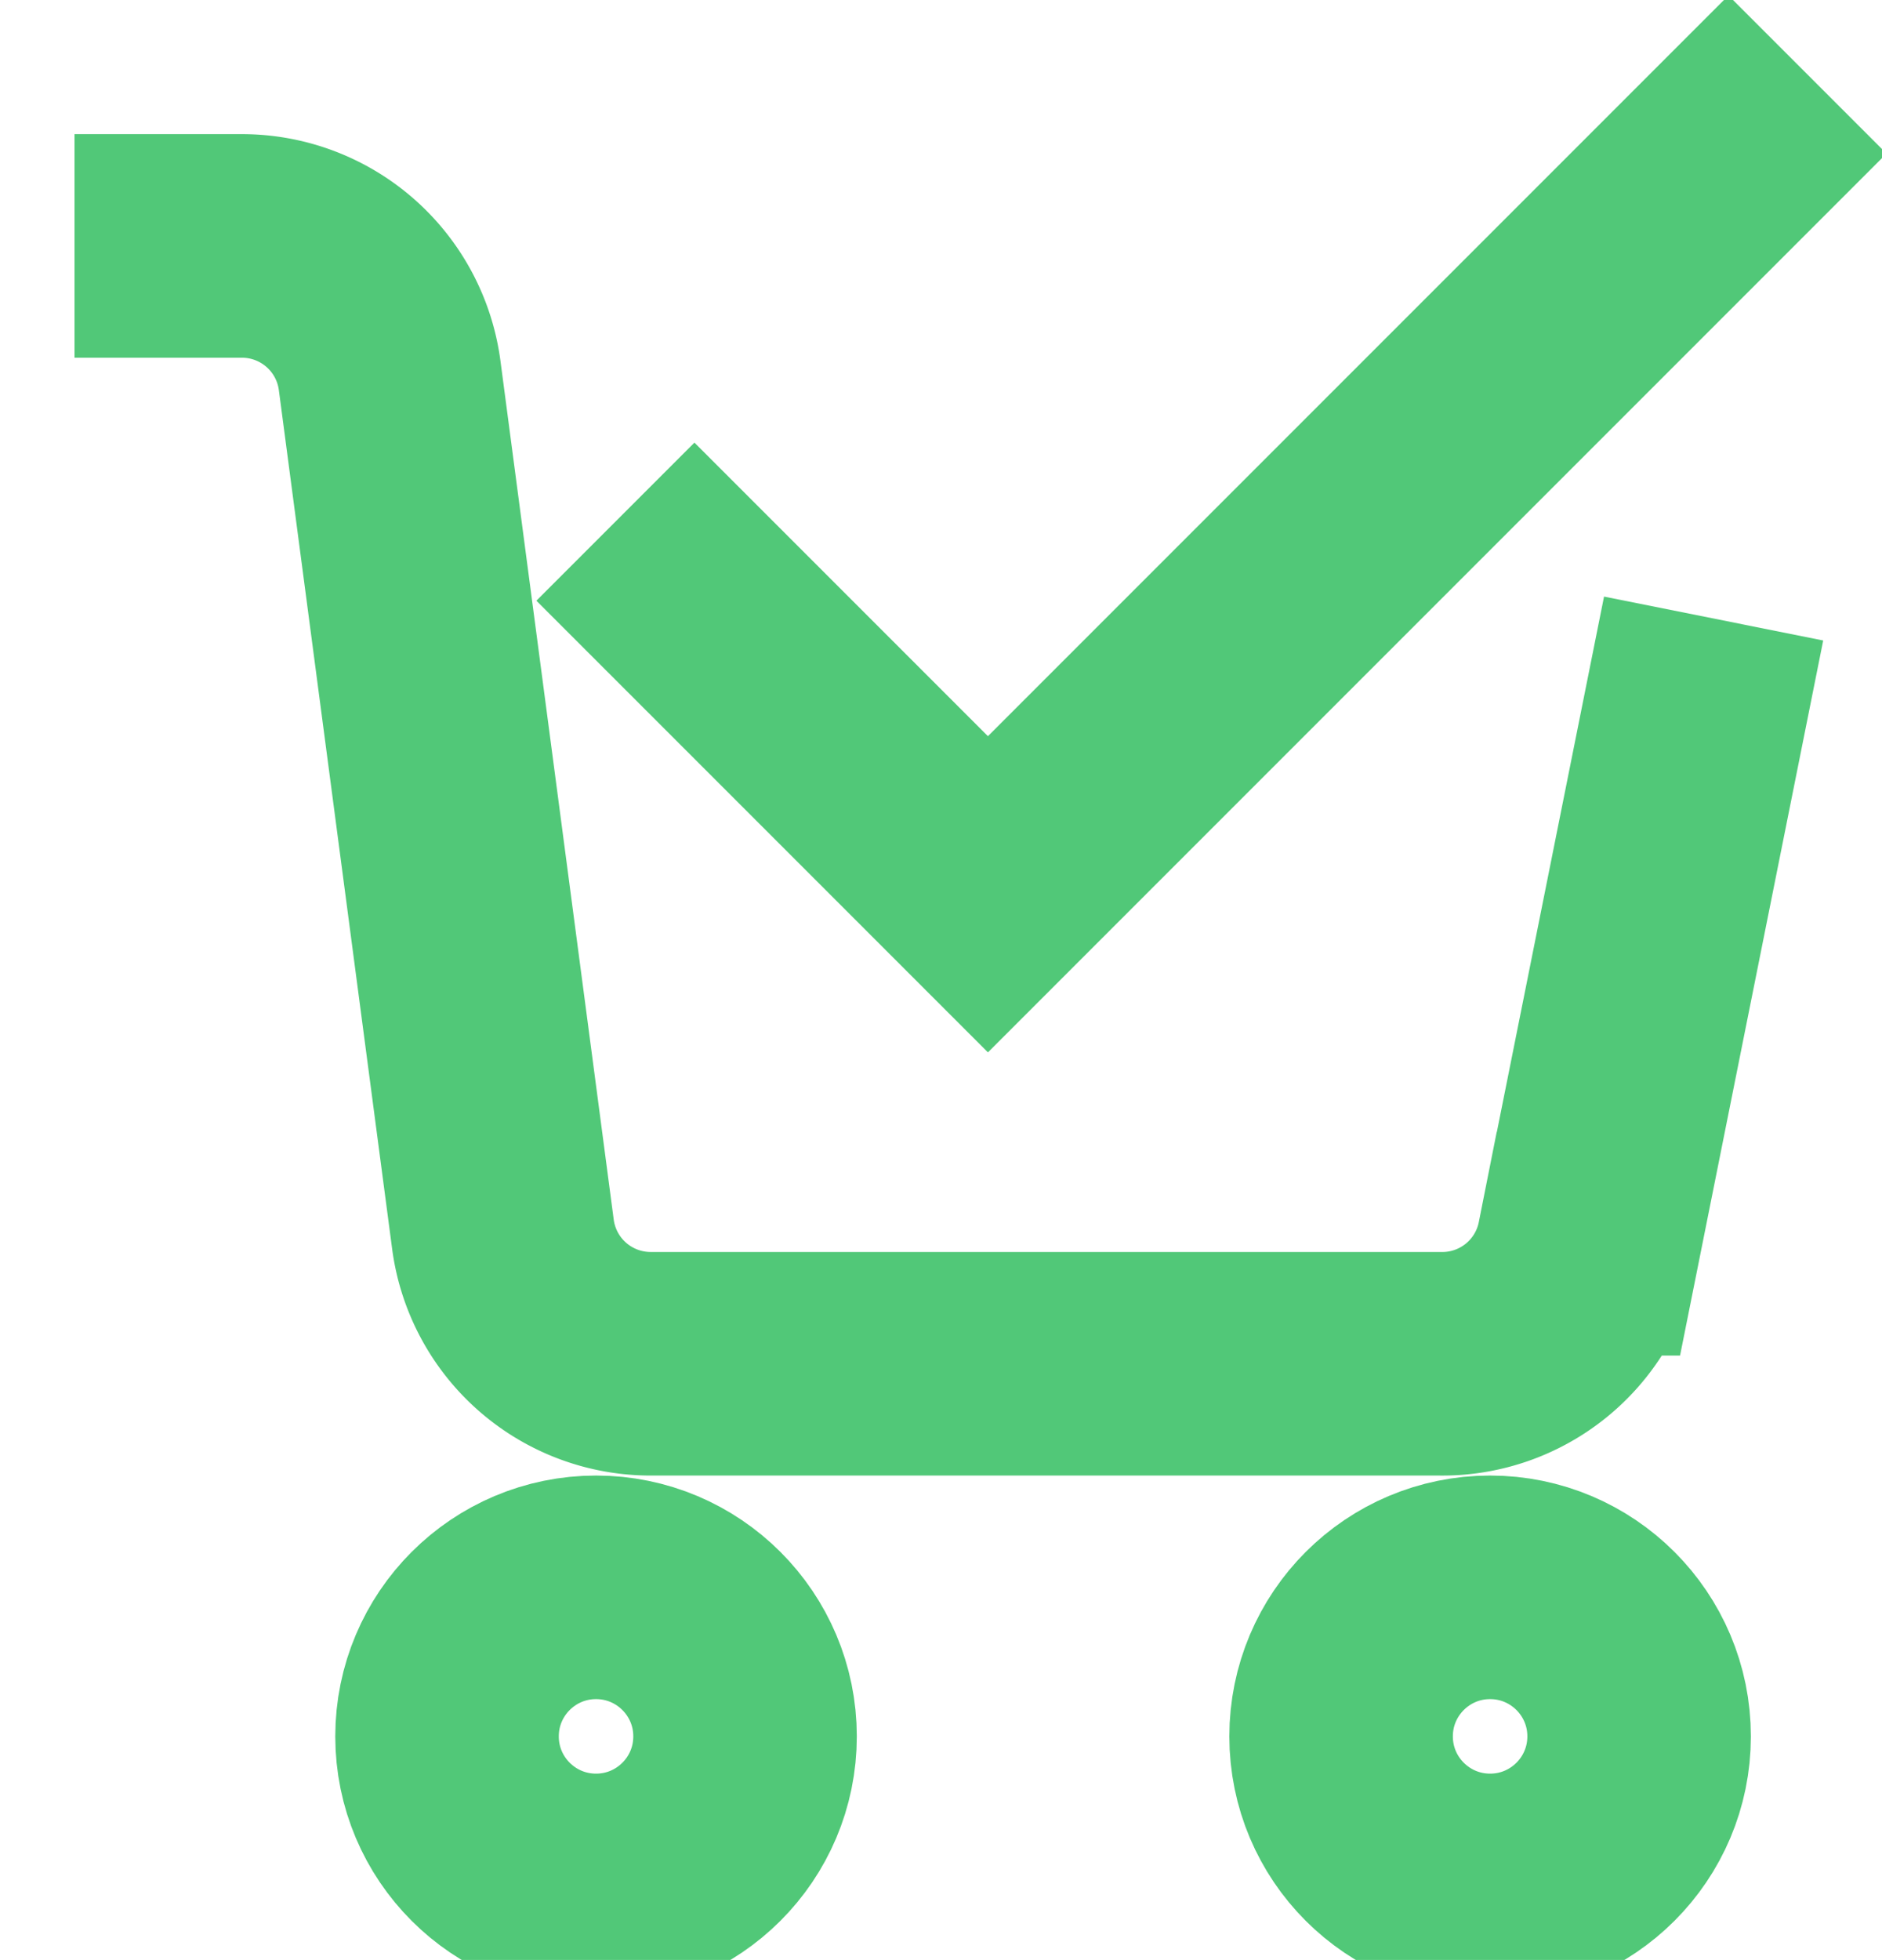 <svg stroke="#51c878" fill="none" stroke-width="3" xmlns="http://www.w3.org/2000/svg" viewBox="0 0 25.26 26.3"><circle class="cls-1" cx="8" cy="23.3" r="2"/><circle class="cls-1" cx="20" cy="23.3" r="2"/><path class="cls-1" d="M23,6l-1.68,8.39a2,2,0,0,1-2,1.61H8.75a2,2,0,0,1-2-1.74L5.23,2.74A2,2,0,0,0,3.25,1H1" transform="translate(0 2.3)"/><polyline class="cls-1" points="24.26 1 13.26 12 8.26 7"/></svg>

